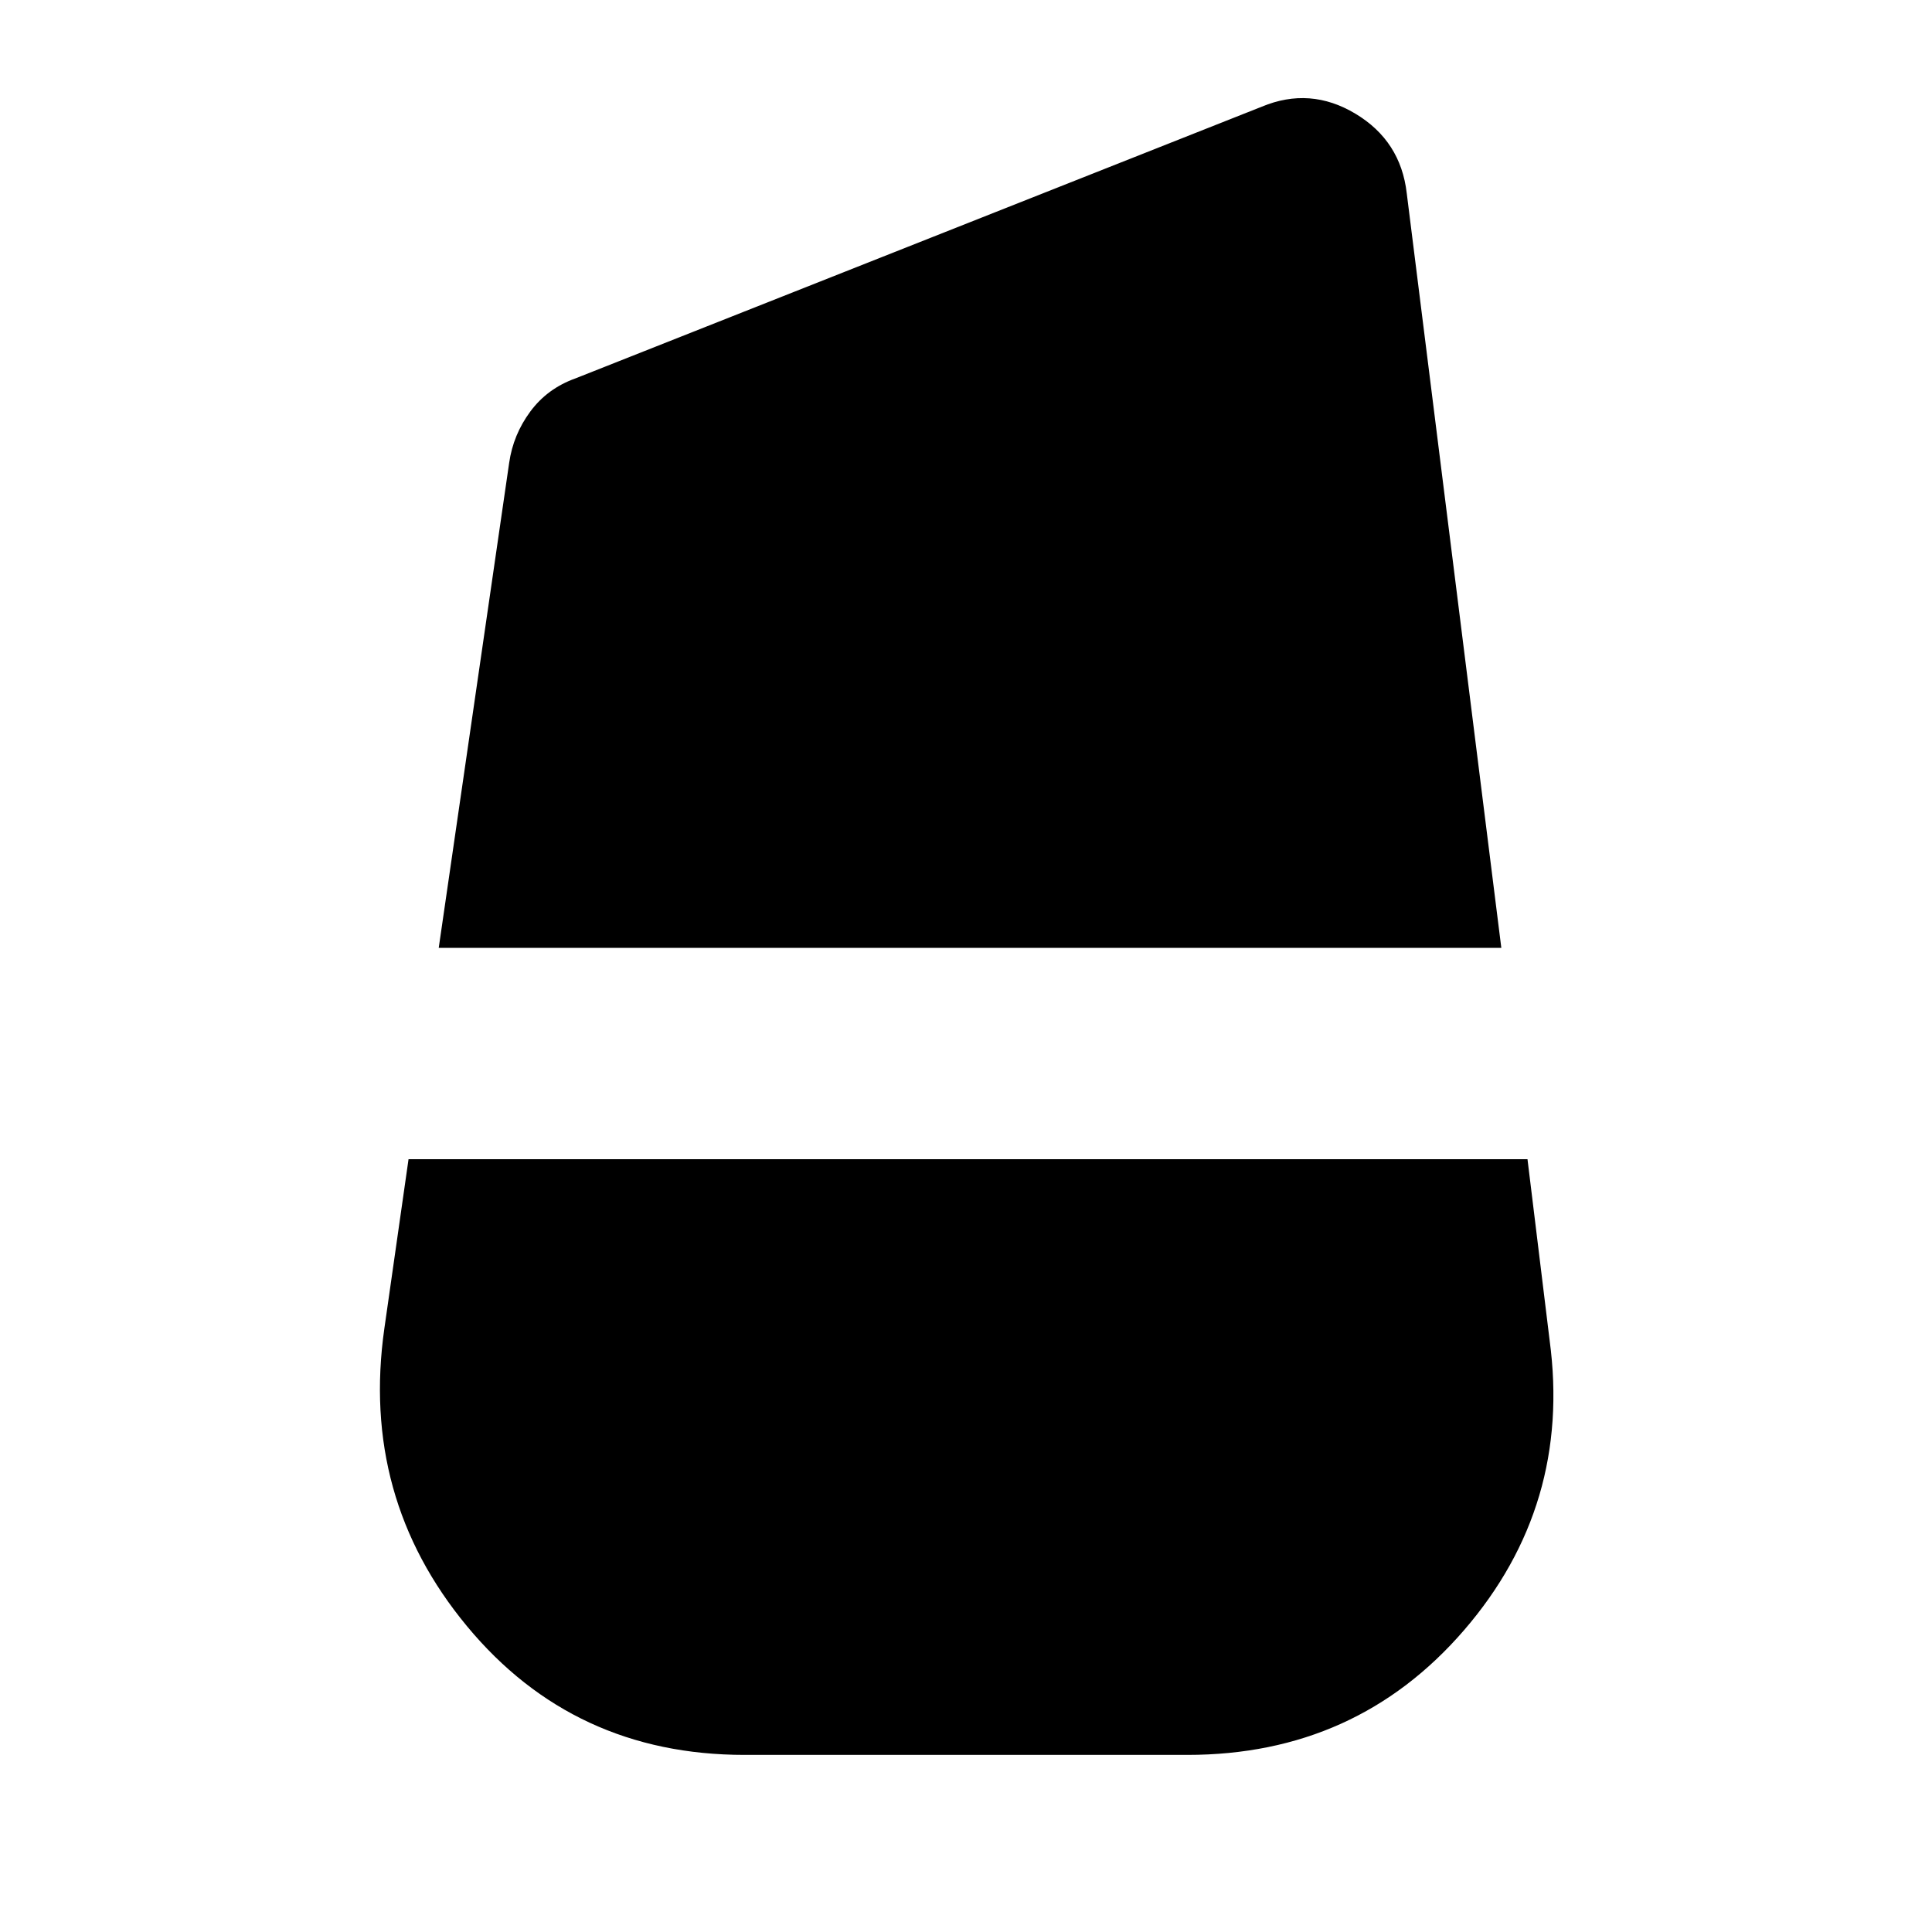 <svg xmlns="http://www.w3.org/2000/svg" height="24" viewBox="0 -960 960 960" width="24"><path d="m218-489 35-241q2-14 10.5-25.5T286-772l341-135q24-10 46.5 3.5T699-864l47 375H218ZM370-88q-85 0-138-64t-41-148l12-84h556l11 90q11 82-42.5 144T590-88H370Z"/></svg>